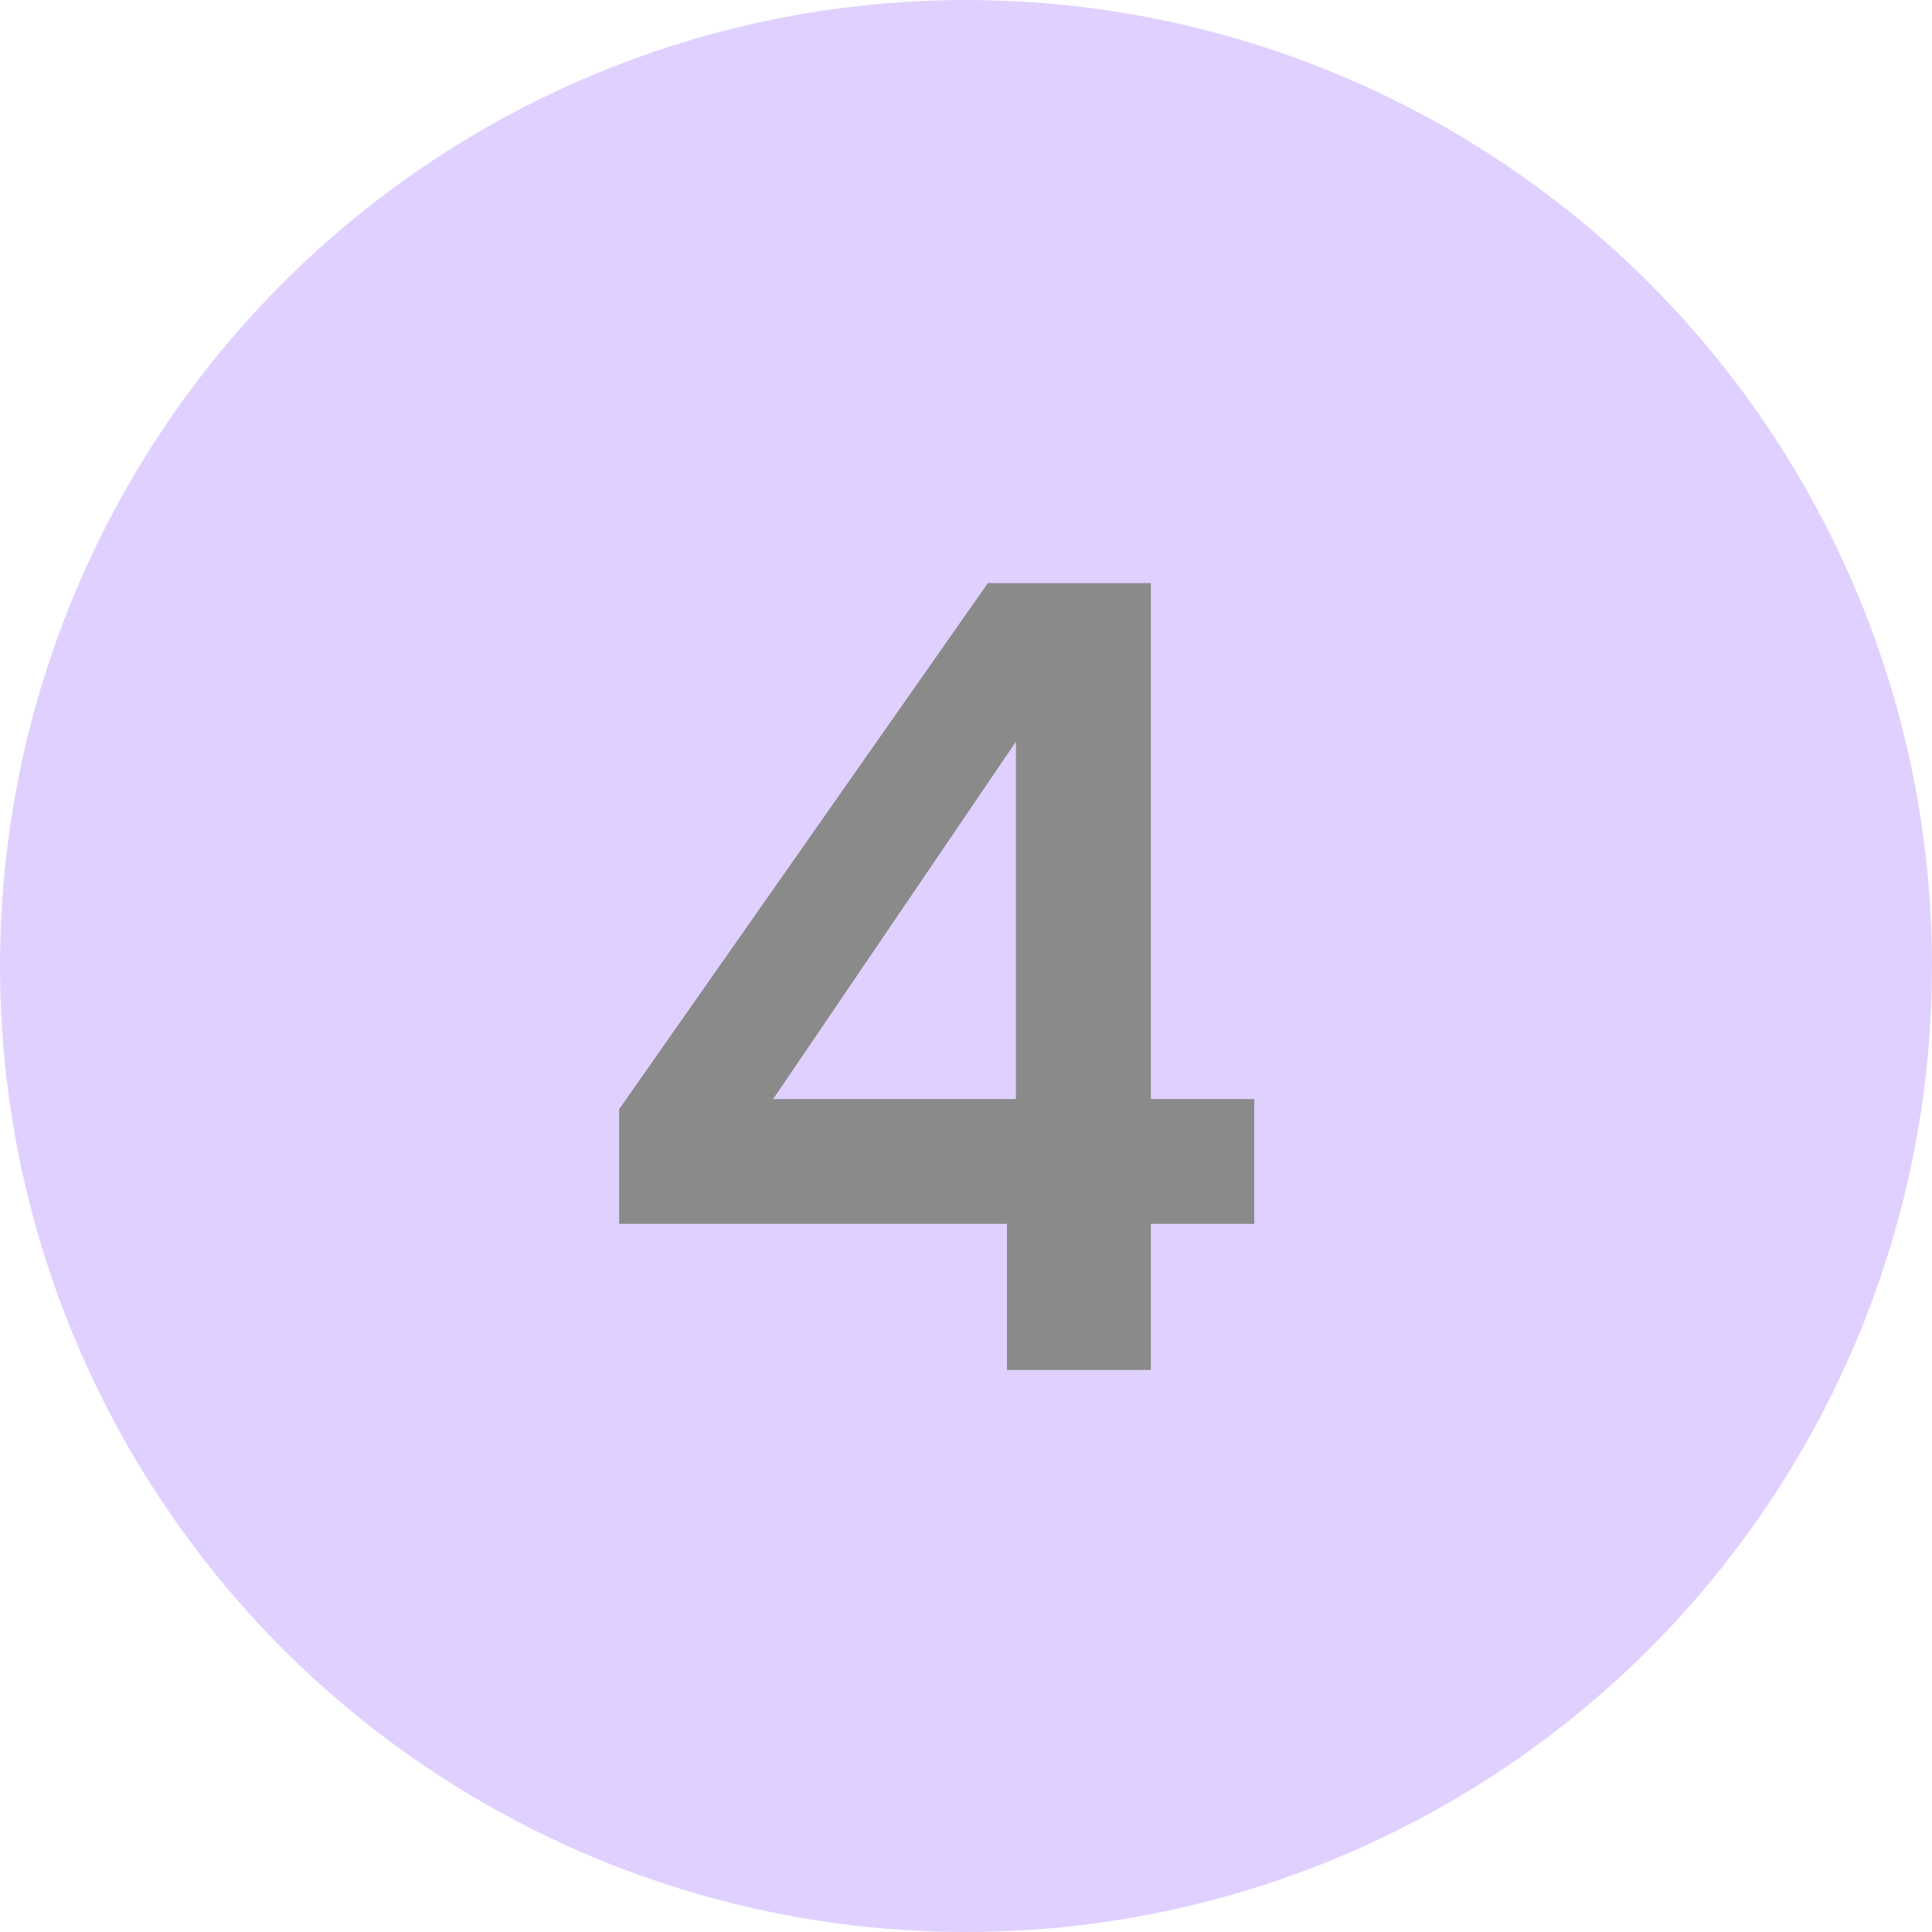 <svg width="55" height="55" viewBox="0 0 55 55" fill="none" xmlns="http://www.w3.org/2000/svg">
<circle cx="27.5" cy="27.5" r="27.5" fill="#E0D0FF"/>
<path d="M28.666 39V34.84H17.626V31.576L28.122 16.6H32.762V31.288H35.706V34.84H32.762V39H28.666ZM22.01 31.288H28.922V21.112L22.01 31.288Z" fill="#8A8A8A"/>
</svg>
